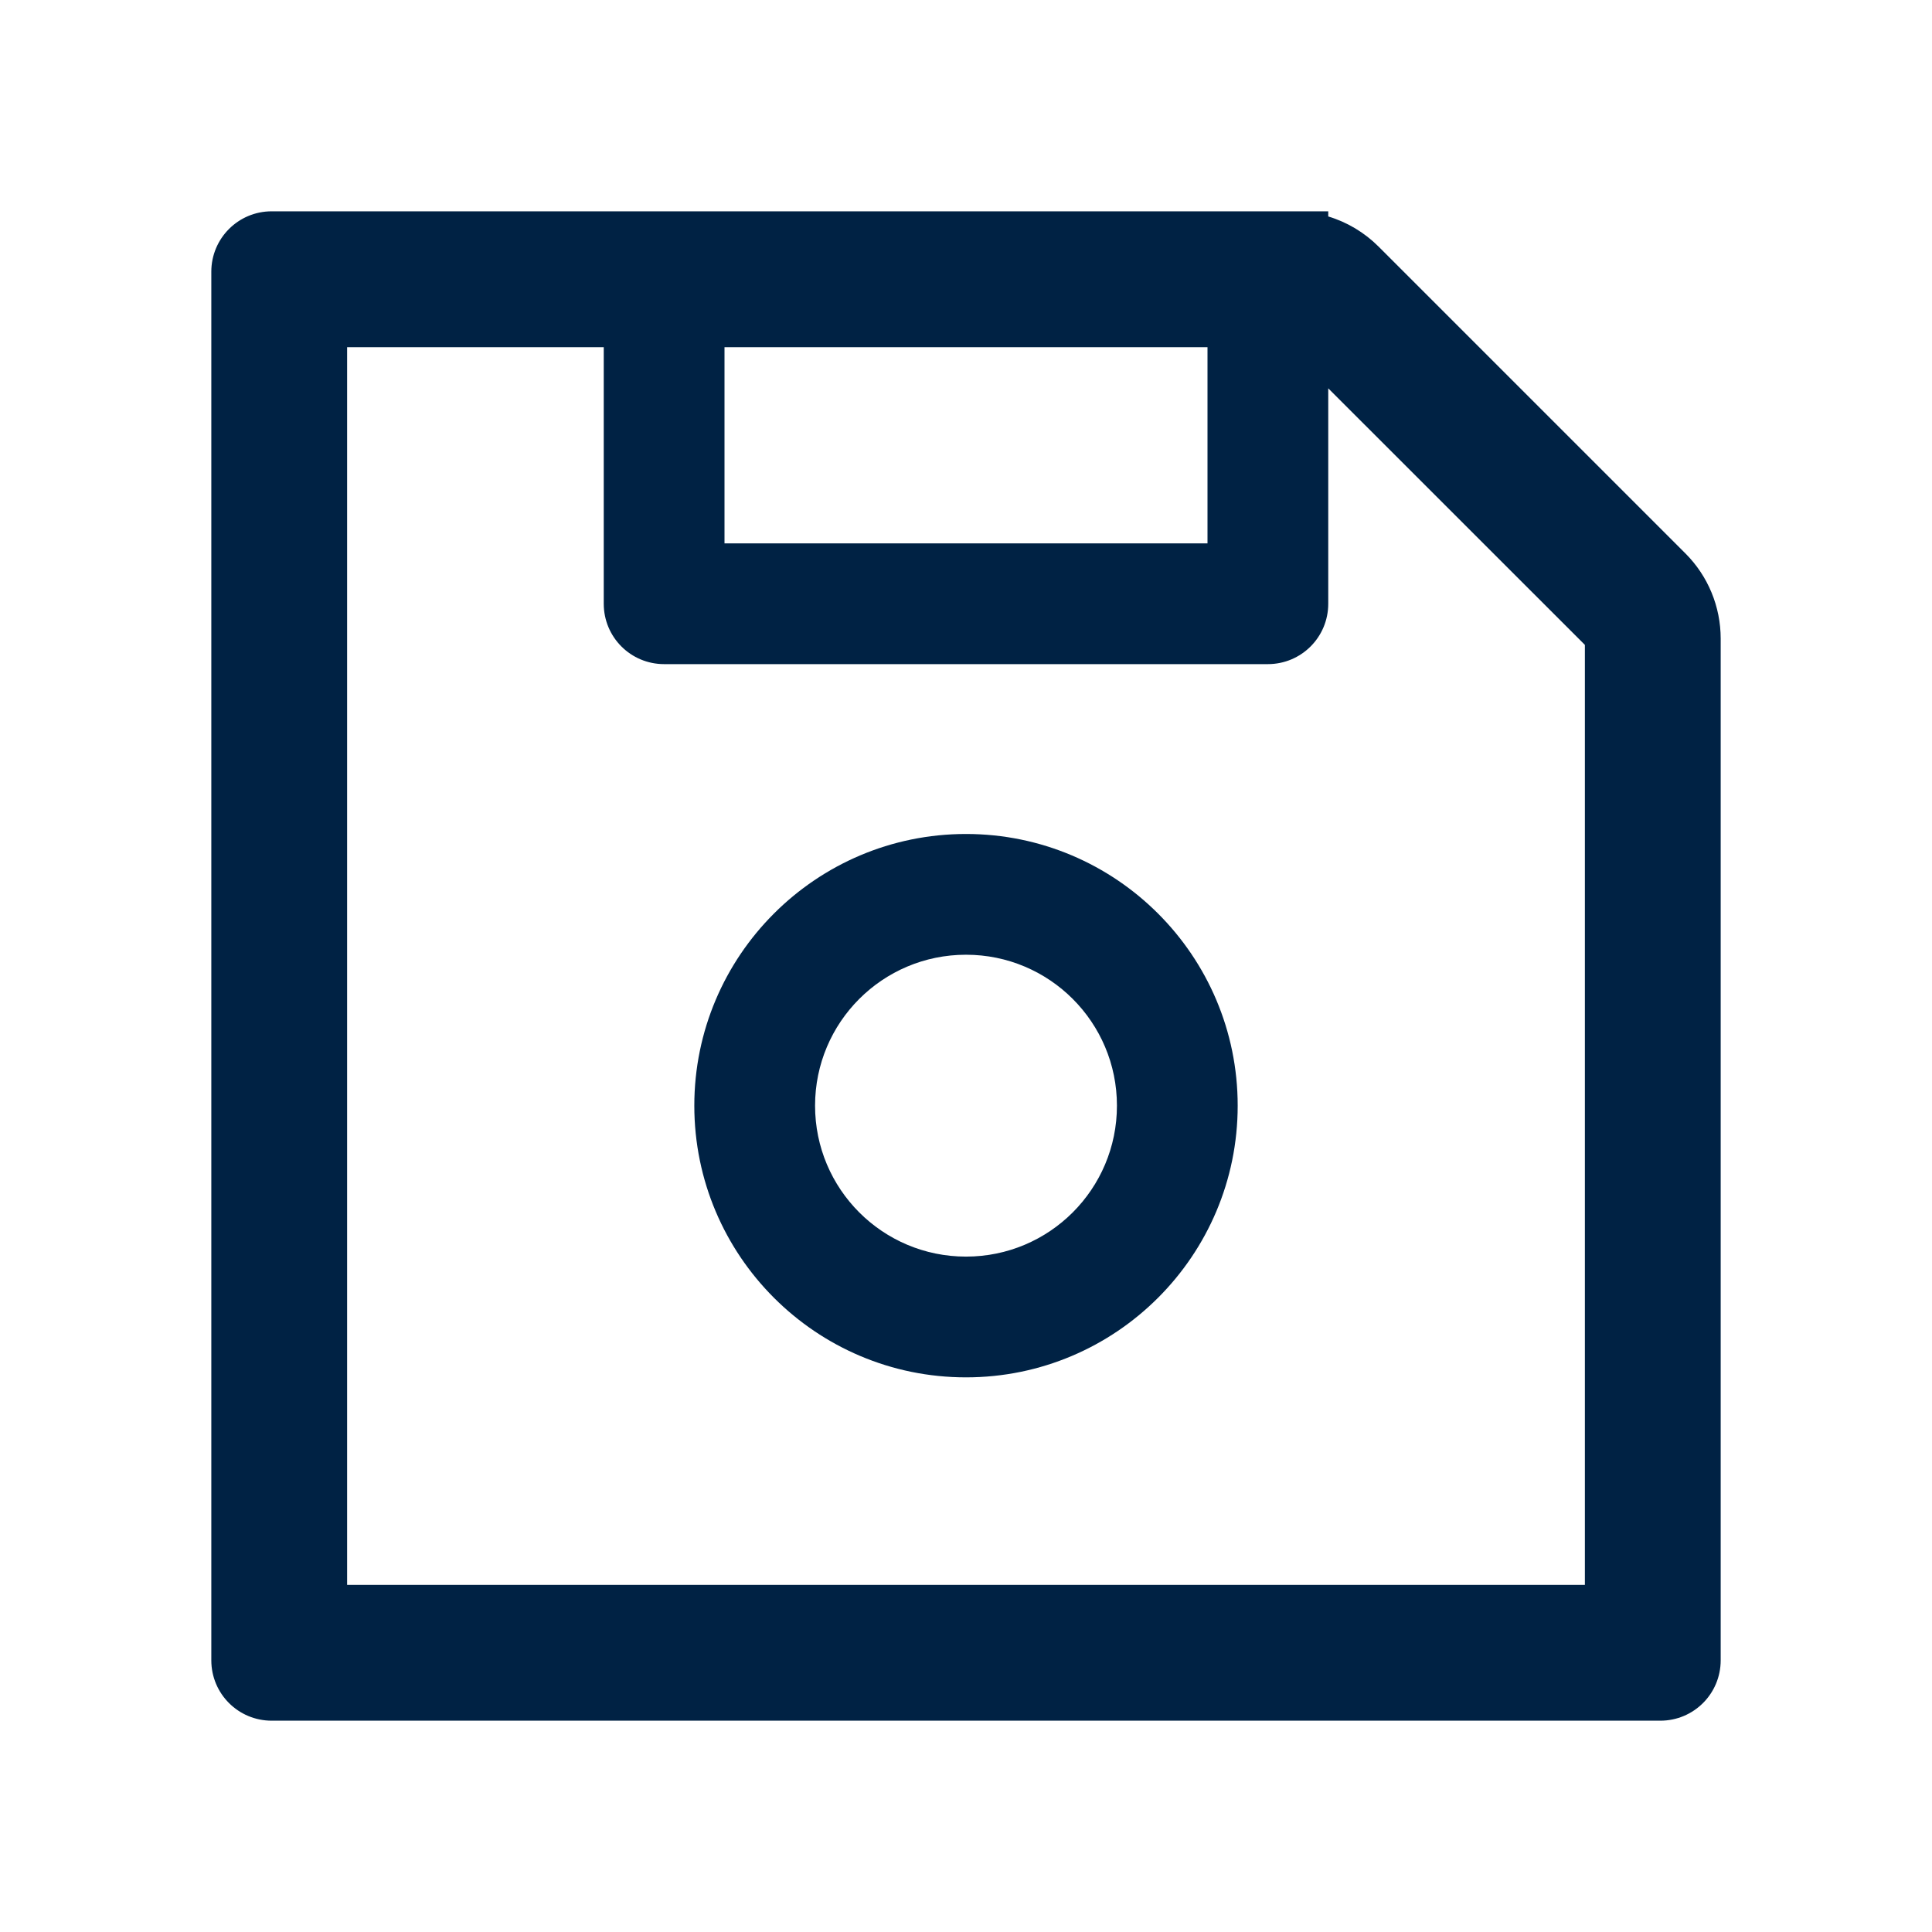 <svg width="24" height="24" viewBox="0 0 24 24" fill="none" xmlns="http://www.w3.org/2000/svg">
<path d="M20.937 6.875L17.126 3.064C16.95 2.888 16.734 2.759 16.5 2.689V2.625H3.375C2.96 2.625 2.625 2.961 2.625 3.375V20.625C2.625 21.04 2.96 21.375 3.375 21.375H20.625C21.04 21.375 21.375 21.04 21.375 20.625V7.934C21.375 7.536 21.218 7.156 20.937 6.875ZM9 4.313H15V6.75H9V4.313ZM19.688 19.688H4.312V4.313H7.5V7.5C7.5 7.915 7.835 8.25 8.25 8.25H15.75C16.165 8.25 16.5 7.915 16.5 7.5V4.824L19.688 8.011V19.688ZM12 10.36C10.137 10.36 8.625 11.872 8.625 13.735C8.625 15.598 10.137 17.11 12 17.11C13.863 17.11 15.375 15.598 15.375 13.735C15.375 11.872 13.863 10.36 12 10.36ZM12 15.61C10.964 15.61 10.125 14.771 10.125 13.735C10.125 12.699 10.964 11.86 12 11.86C13.036 11.86 13.875 12.699 13.875 13.735C13.875 14.771 13.036 15.61 12 15.61Z" fill="#002244"/>
</svg>

